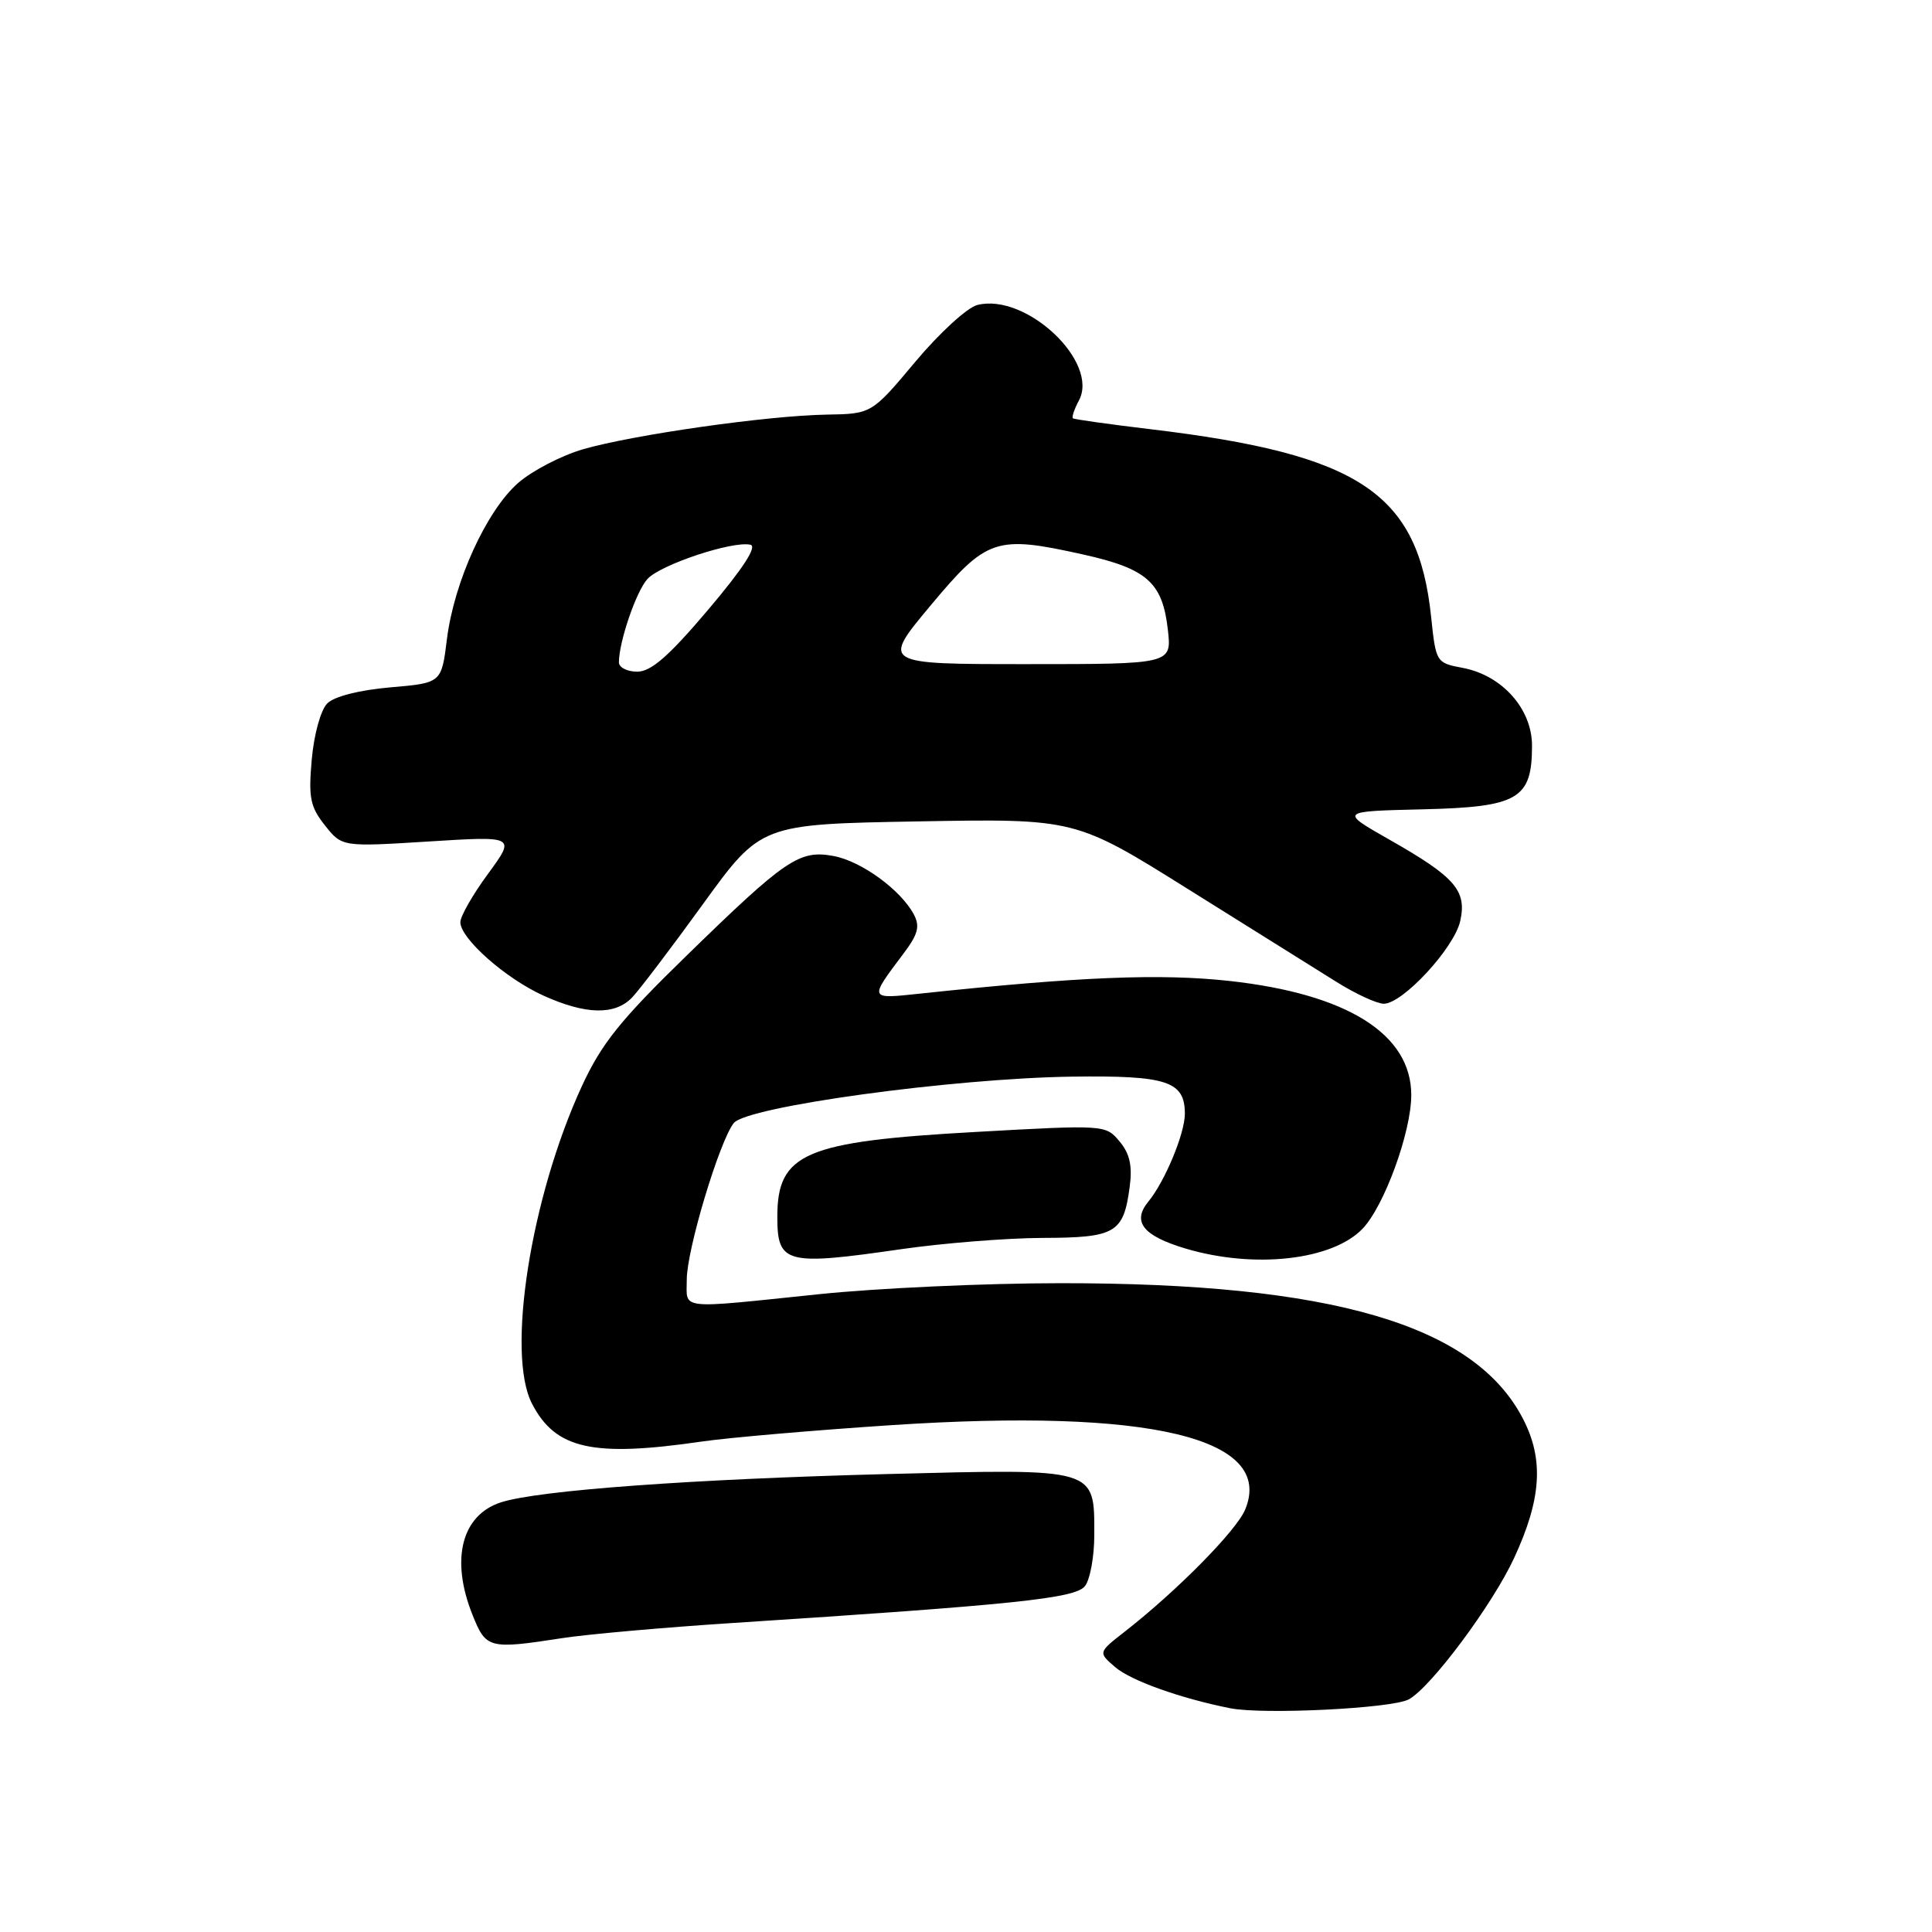 <?xml version="1.0" encoding="UTF-8" standalone="no"?>
<!DOCTYPE svg PUBLIC "-//W3C//DTD SVG 1.1//EN" "http://www.w3.org/Graphics/SVG/1.1/DTD/svg11.dtd" >
<svg xmlns="http://www.w3.org/2000/svg" xmlns:xlink="http://www.w3.org/1999/xlink" version="1.1" viewBox="0 0 256 256">
 <g >
 <path fill="currentColor"
d=" M 186.66 225.18 C 189.58 223.62 197.77 212.63 200.64 206.42 C 204.25 198.61 204.59 193.39 201.81 188.01 C 195.38 175.54 176.48 170.00 140.50 170.03 C 130.60 170.03 116.20 170.69 108.50 171.49 C 89.60 173.45 91.00 173.60 91.00 169.55 C 91.00 165.62 95.30 151.29 97.22 148.82 C 98.92 146.63 126.18 142.89 142.04 142.66 C 154.65 142.49 157.00 143.26 157.00 147.59 C 157.00 150.19 154.35 156.56 152.17 159.21 C 149.96 161.89 151.45 163.76 157.13 165.45 C 166.23 168.15 176.53 166.99 180.54 162.82 C 183.42 159.82 187.00 150.00 187.00 145.10 C 187.00 137.02 178.52 131.70 162.90 129.98 C 153.78 128.98 143.06 129.41 122.09 131.64 C 115.05 132.39 115.10 132.51 119.75 126.31 C 121.65 123.79 121.92 122.73 121.09 121.17 C 119.35 117.91 114.15 114.12 110.47 113.43 C 105.93 112.58 104.13 113.80 90.89 126.71 C 82.19 135.18 79.70 138.29 77.10 143.92 C 70.32 158.65 67.06 179.36 70.49 185.99 C 73.61 192.02 78.53 193.12 93.00 191.01 C 96.58 190.49 107.94 189.51 118.26 188.83 C 152.42 186.59 168.92 190.54 164.99 200.03 C 163.83 202.82 155.95 210.81 149.00 216.23 C 145.50 218.96 145.50 218.96 147.79 220.92 C 149.85 222.69 156.42 225.04 163.00 226.35 C 167.35 227.22 184.43 226.38 186.66 225.18 Z  M 74.50 217.06 C 77.80 216.55 87.92 215.65 97.00 215.06 C 134.47 212.63 142.45 211.80 143.75 210.18 C 144.44 209.32 145.00 206.26 145.00 203.38 C 145.00 194.46 145.48 194.60 117.53 195.32 C 91.65 195.99 71.37 197.47 66.40 199.06 C 61.16 200.74 59.66 206.62 62.61 213.98 C 64.40 218.46 64.78 218.56 74.50 217.06 Z  M 119.50 165.51 C 125.00 164.72 133.38 164.05 138.13 164.03 C 147.84 164.00 148.87 163.40 149.69 157.27 C 150.06 154.49 149.71 152.87 148.35 151.25 C 146.51 149.04 146.41 149.03 129.28 149.99 C 106.62 151.25 103.00 152.80 103.00 161.23 C 103.00 167.46 104.10 167.74 119.50 165.51 Z  M 83.75 132.18 C 84.71 131.18 88.95 125.60 93.16 119.78 C 100.82 109.21 100.82 109.21 121.66 108.84 C 142.50 108.47 142.50 108.47 157.50 117.86 C 165.75 123.02 174.57 128.54 177.11 130.12 C 179.65 131.71 182.46 133.00 183.36 133.00 C 185.87 133.00 192.71 125.60 193.49 122.03 C 194.38 118.00 192.82 116.21 184.09 111.25 C 177.50 107.50 177.50 107.50 188.50 107.24 C 201.19 106.94 203.00 105.88 203.00 98.81 C 203.00 93.92 199.03 89.47 193.78 88.49 C 190.31 87.84 190.26 87.75 189.63 81.72 C 187.91 65.33 180.22 60.19 152.43 56.87 C 146.97 56.22 142.35 55.57 142.17 55.43 C 141.99 55.29 142.34 54.23 142.96 53.07 C 145.70 47.96 135.96 38.79 129.51 40.41 C 128.17 40.74 124.47 44.13 121.29 47.93 C 115.50 54.84 115.50 54.84 109.50 54.94 C 101.70 55.07 83.94 57.60 77.25 59.53 C 74.37 60.37 70.50 62.38 68.65 64.00 C 64.45 67.69 60.17 77.08 59.22 84.69 C 58.50 90.50 58.50 90.50 51.70 91.08 C 47.60 91.44 44.29 92.28 43.37 93.20 C 42.50 94.07 41.61 97.29 41.31 100.62 C 40.86 105.69 41.10 106.90 43.05 109.36 C 45.32 112.22 45.32 112.22 56.82 111.50 C 68.33 110.78 68.33 110.78 64.67 115.78 C 62.65 118.52 61.00 121.41 61.00 122.19 C 61.00 124.36 66.98 129.65 72.00 131.92 C 77.60 134.46 81.48 134.54 83.75 132.18 Z  M 82.01 87.75 C 82.02 85.03 84.28 78.40 85.78 76.73 C 87.46 74.84 97.06 71.64 99.43 72.18 C 100.37 72.39 98.47 75.31 93.87 80.75 C 88.64 86.93 86.27 89.00 84.44 89.00 C 83.10 89.00 82.00 88.44 82.01 87.75 Z  M 123.29 80.25 C 130.77 71.29 131.94 70.90 143.51 73.47 C 152.00 75.36 154.04 77.17 154.75 83.46 C 155.26 88.00 155.26 88.00 136.04 88.00 C 116.82 88.00 116.82 88.00 123.29 80.25 Z "/>
</g>
</svg>